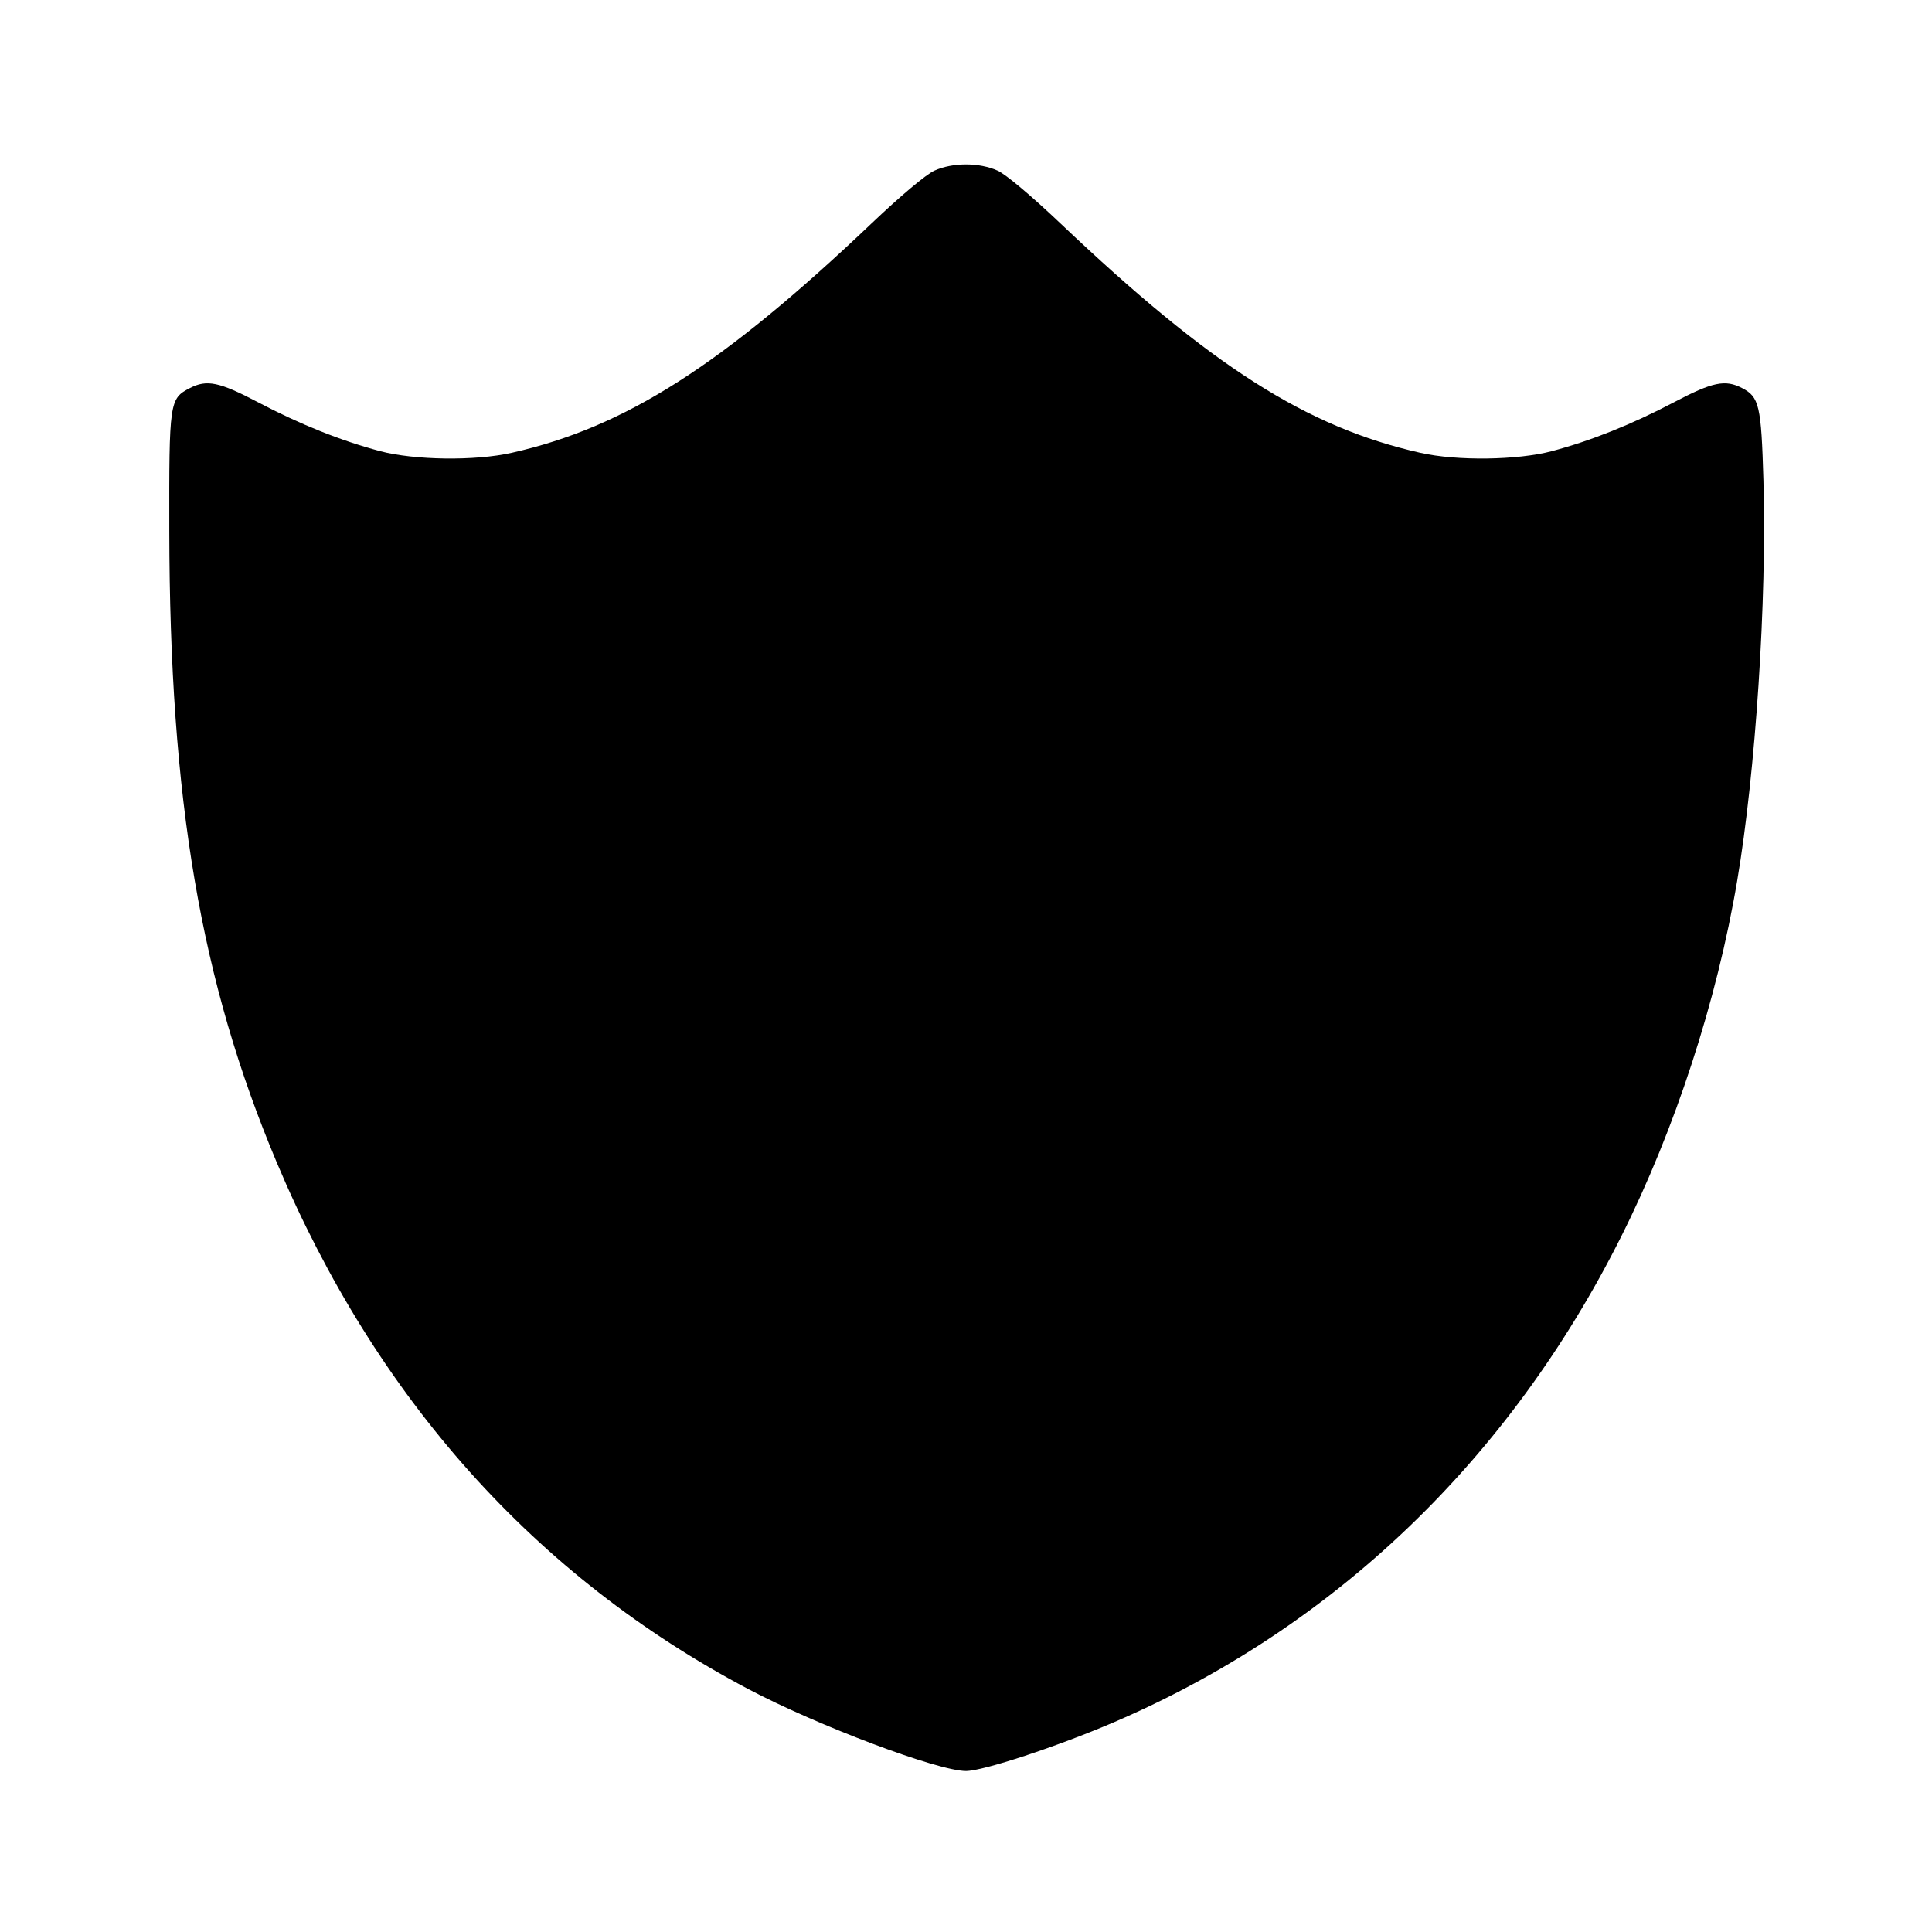 <svg viewBox="0 0 24 24" xmlns="http://www.w3.org/2000/svg"><path d="M11.607 2.120 C 11.504 2.167,11.190 2.430,10.827 2.775 C 8.971 4.539,7.765 5.308,6.357 5.625 C 5.903 5.728,5.149 5.718,4.720 5.604 C 4.236 5.475,3.730 5.273,3.207 4.998 C 2.724 4.744,2.569 4.712,2.359 4.821 C 2.105 4.952,2.100 4.985,2.103 6.600 C 2.108 9.938,2.492 12.191,3.436 14.436 C 4.673 17.374,6.650 19.583,9.293 20.981 C 10.156 21.437,11.651 22.000,12.000 22.000 C 12.212 22.000,13.131 21.697,13.829 21.398 C 16.565 20.225,18.747 18.138,20.139 15.361 C 20.808 14.029,21.328 12.434,21.580 10.941 C 21.809 9.592,21.949 7.457,21.906 5.969 C 21.879 5.037,21.854 4.931,21.641 4.821 C 21.431 4.712,21.276 4.744,20.793 4.998 C 20.270 5.273,19.764 5.475,19.280 5.604 C 18.851 5.718,18.097 5.728,17.643 5.625 C 16.230 5.306,15.046 4.552,13.173 2.775 C 12.810 2.431,12.496 2.167,12.393 2.120 C 12.166 2.017,11.834 2.017,11.607 2.120 " stroke="none" fill-rule="evenodd" fill="black"></path></svg>